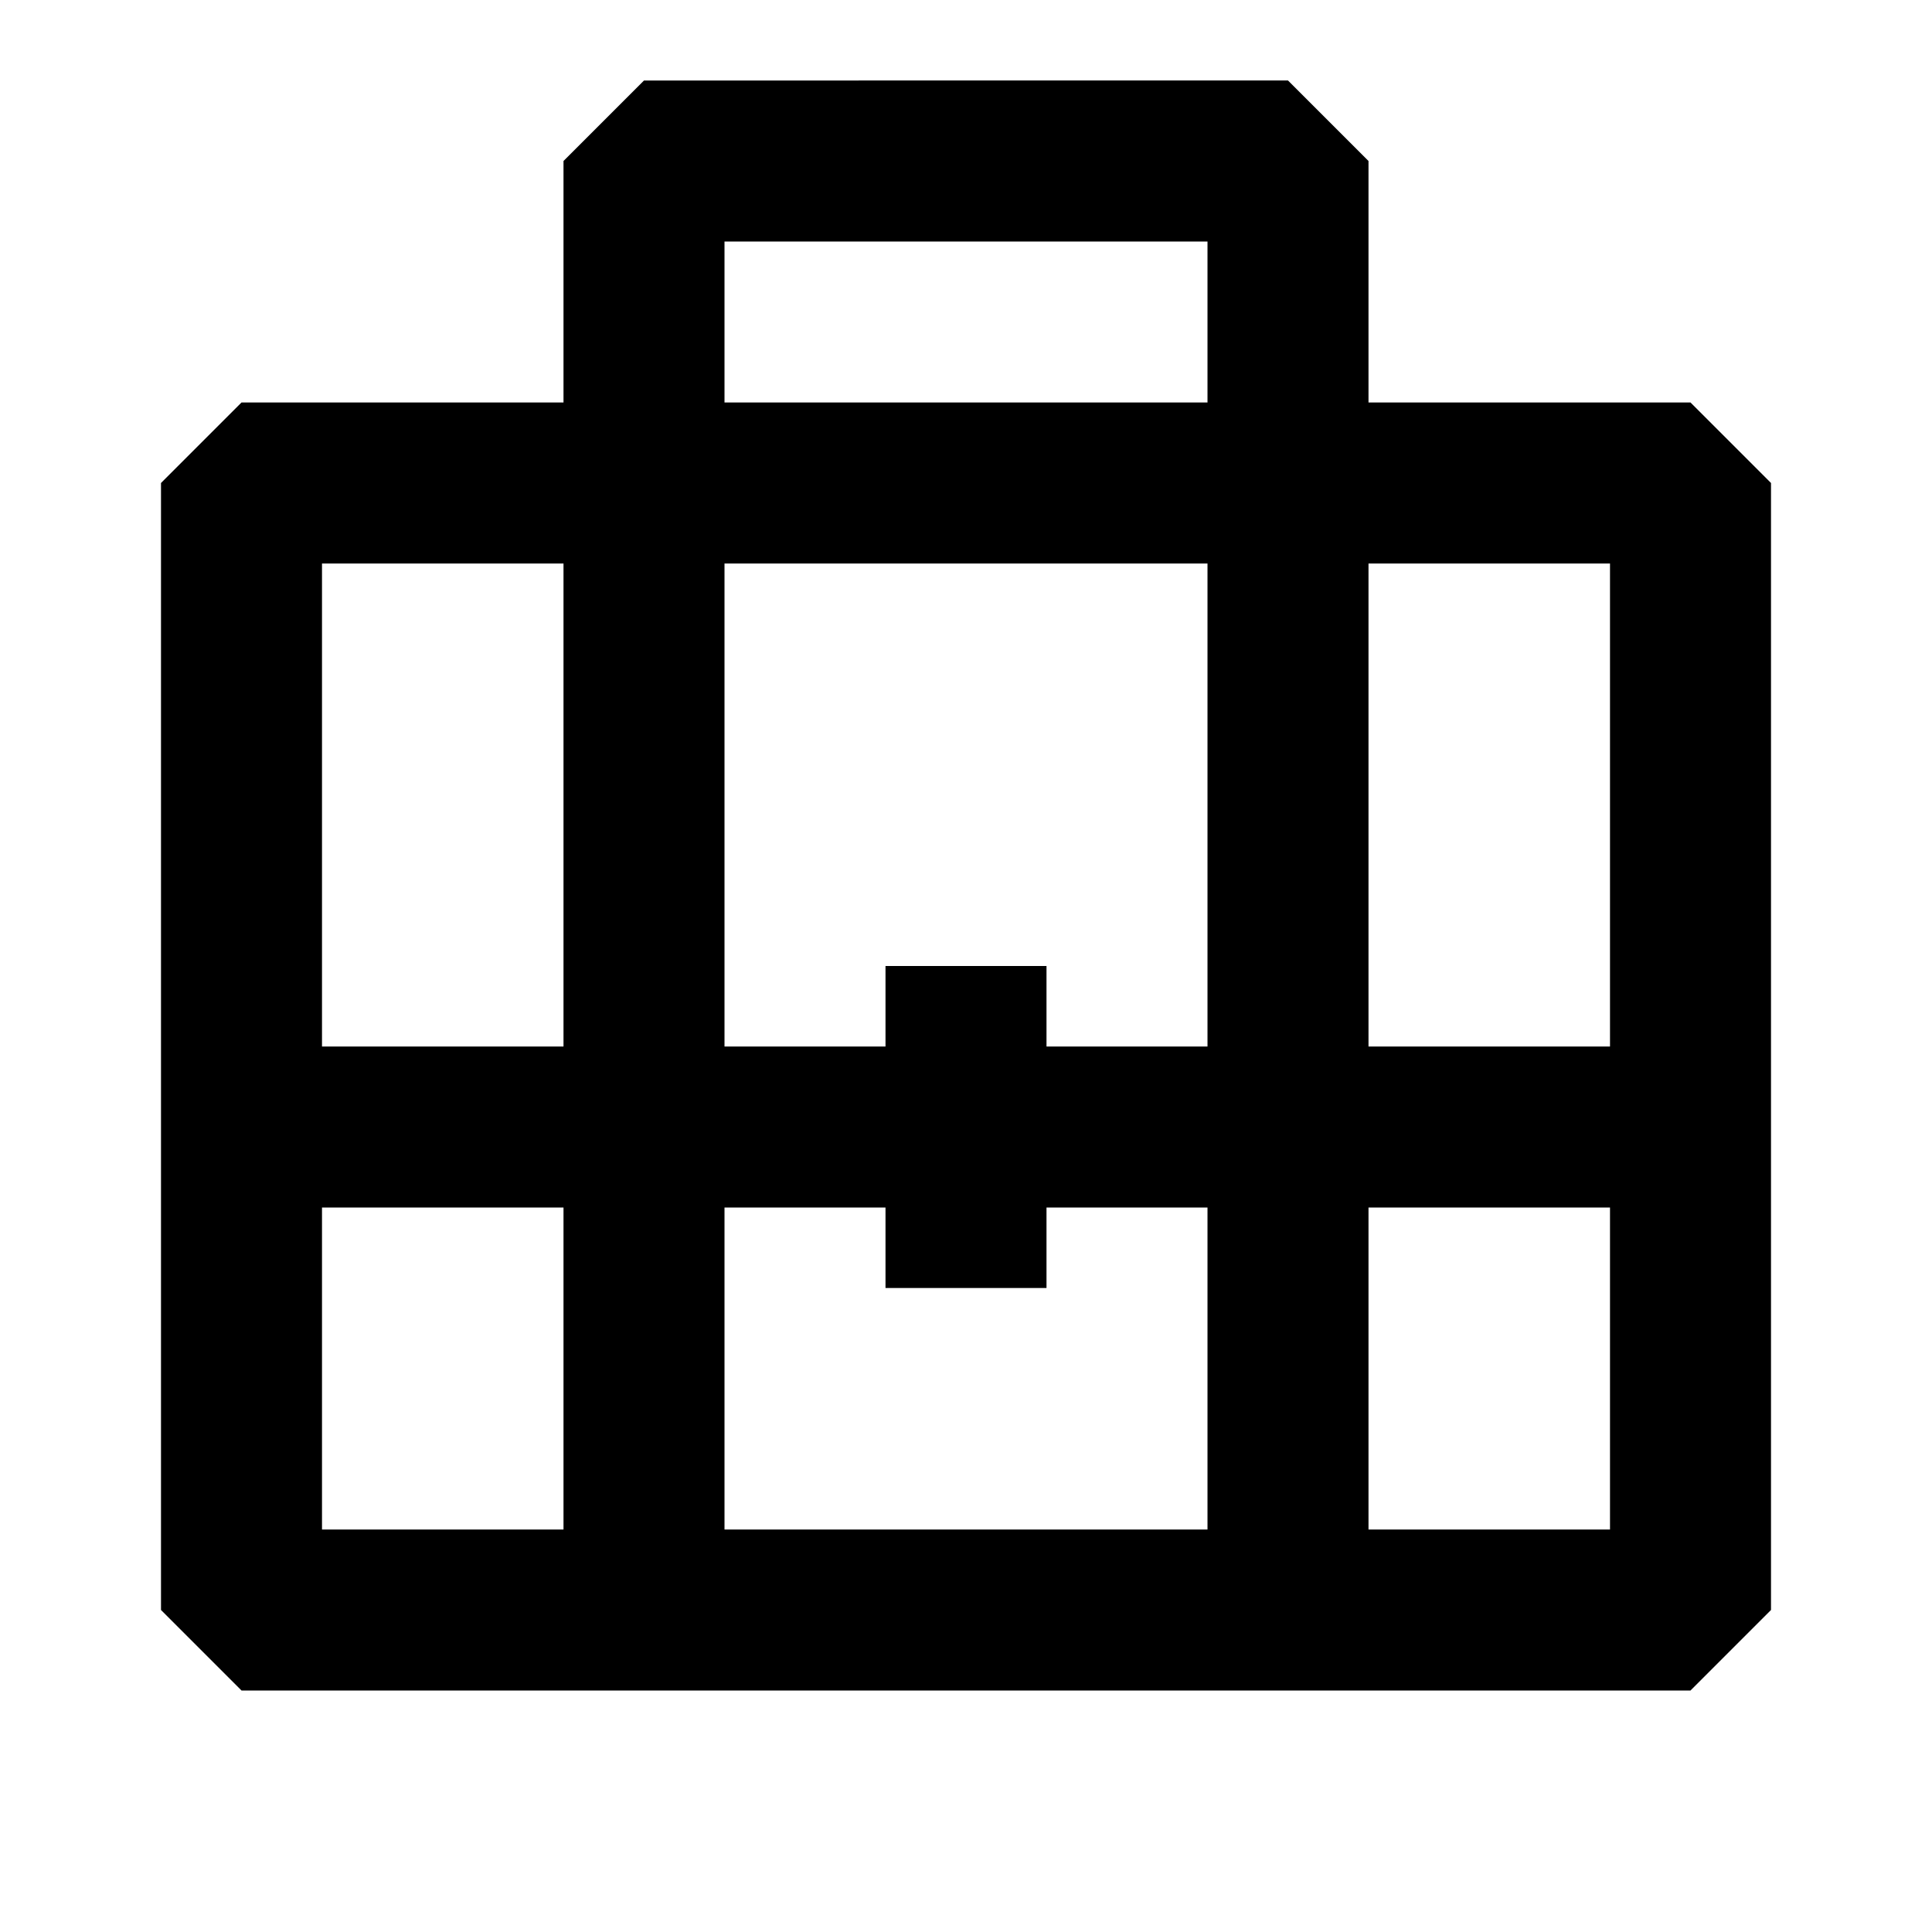 <svg xmlns="http://www.w3.org/2000/svg" width="24" height="24" fill="none">
  <path
    fill="currentColor"
    d="M7 2v3H3L2 6v14l1 1h18l1-1V6l-1-1h-4V2l-1-1H8zm8 1v2H9V3zm0 4v6h-2v-1h-2v1H9V7zm-4 8v1h2v-1h2v4H9v-4zM4 7h3v6H4zm0 8h3v4H4zm13 4v-4h3v4zm0-12h3v6h-3z"
  />
</svg>
